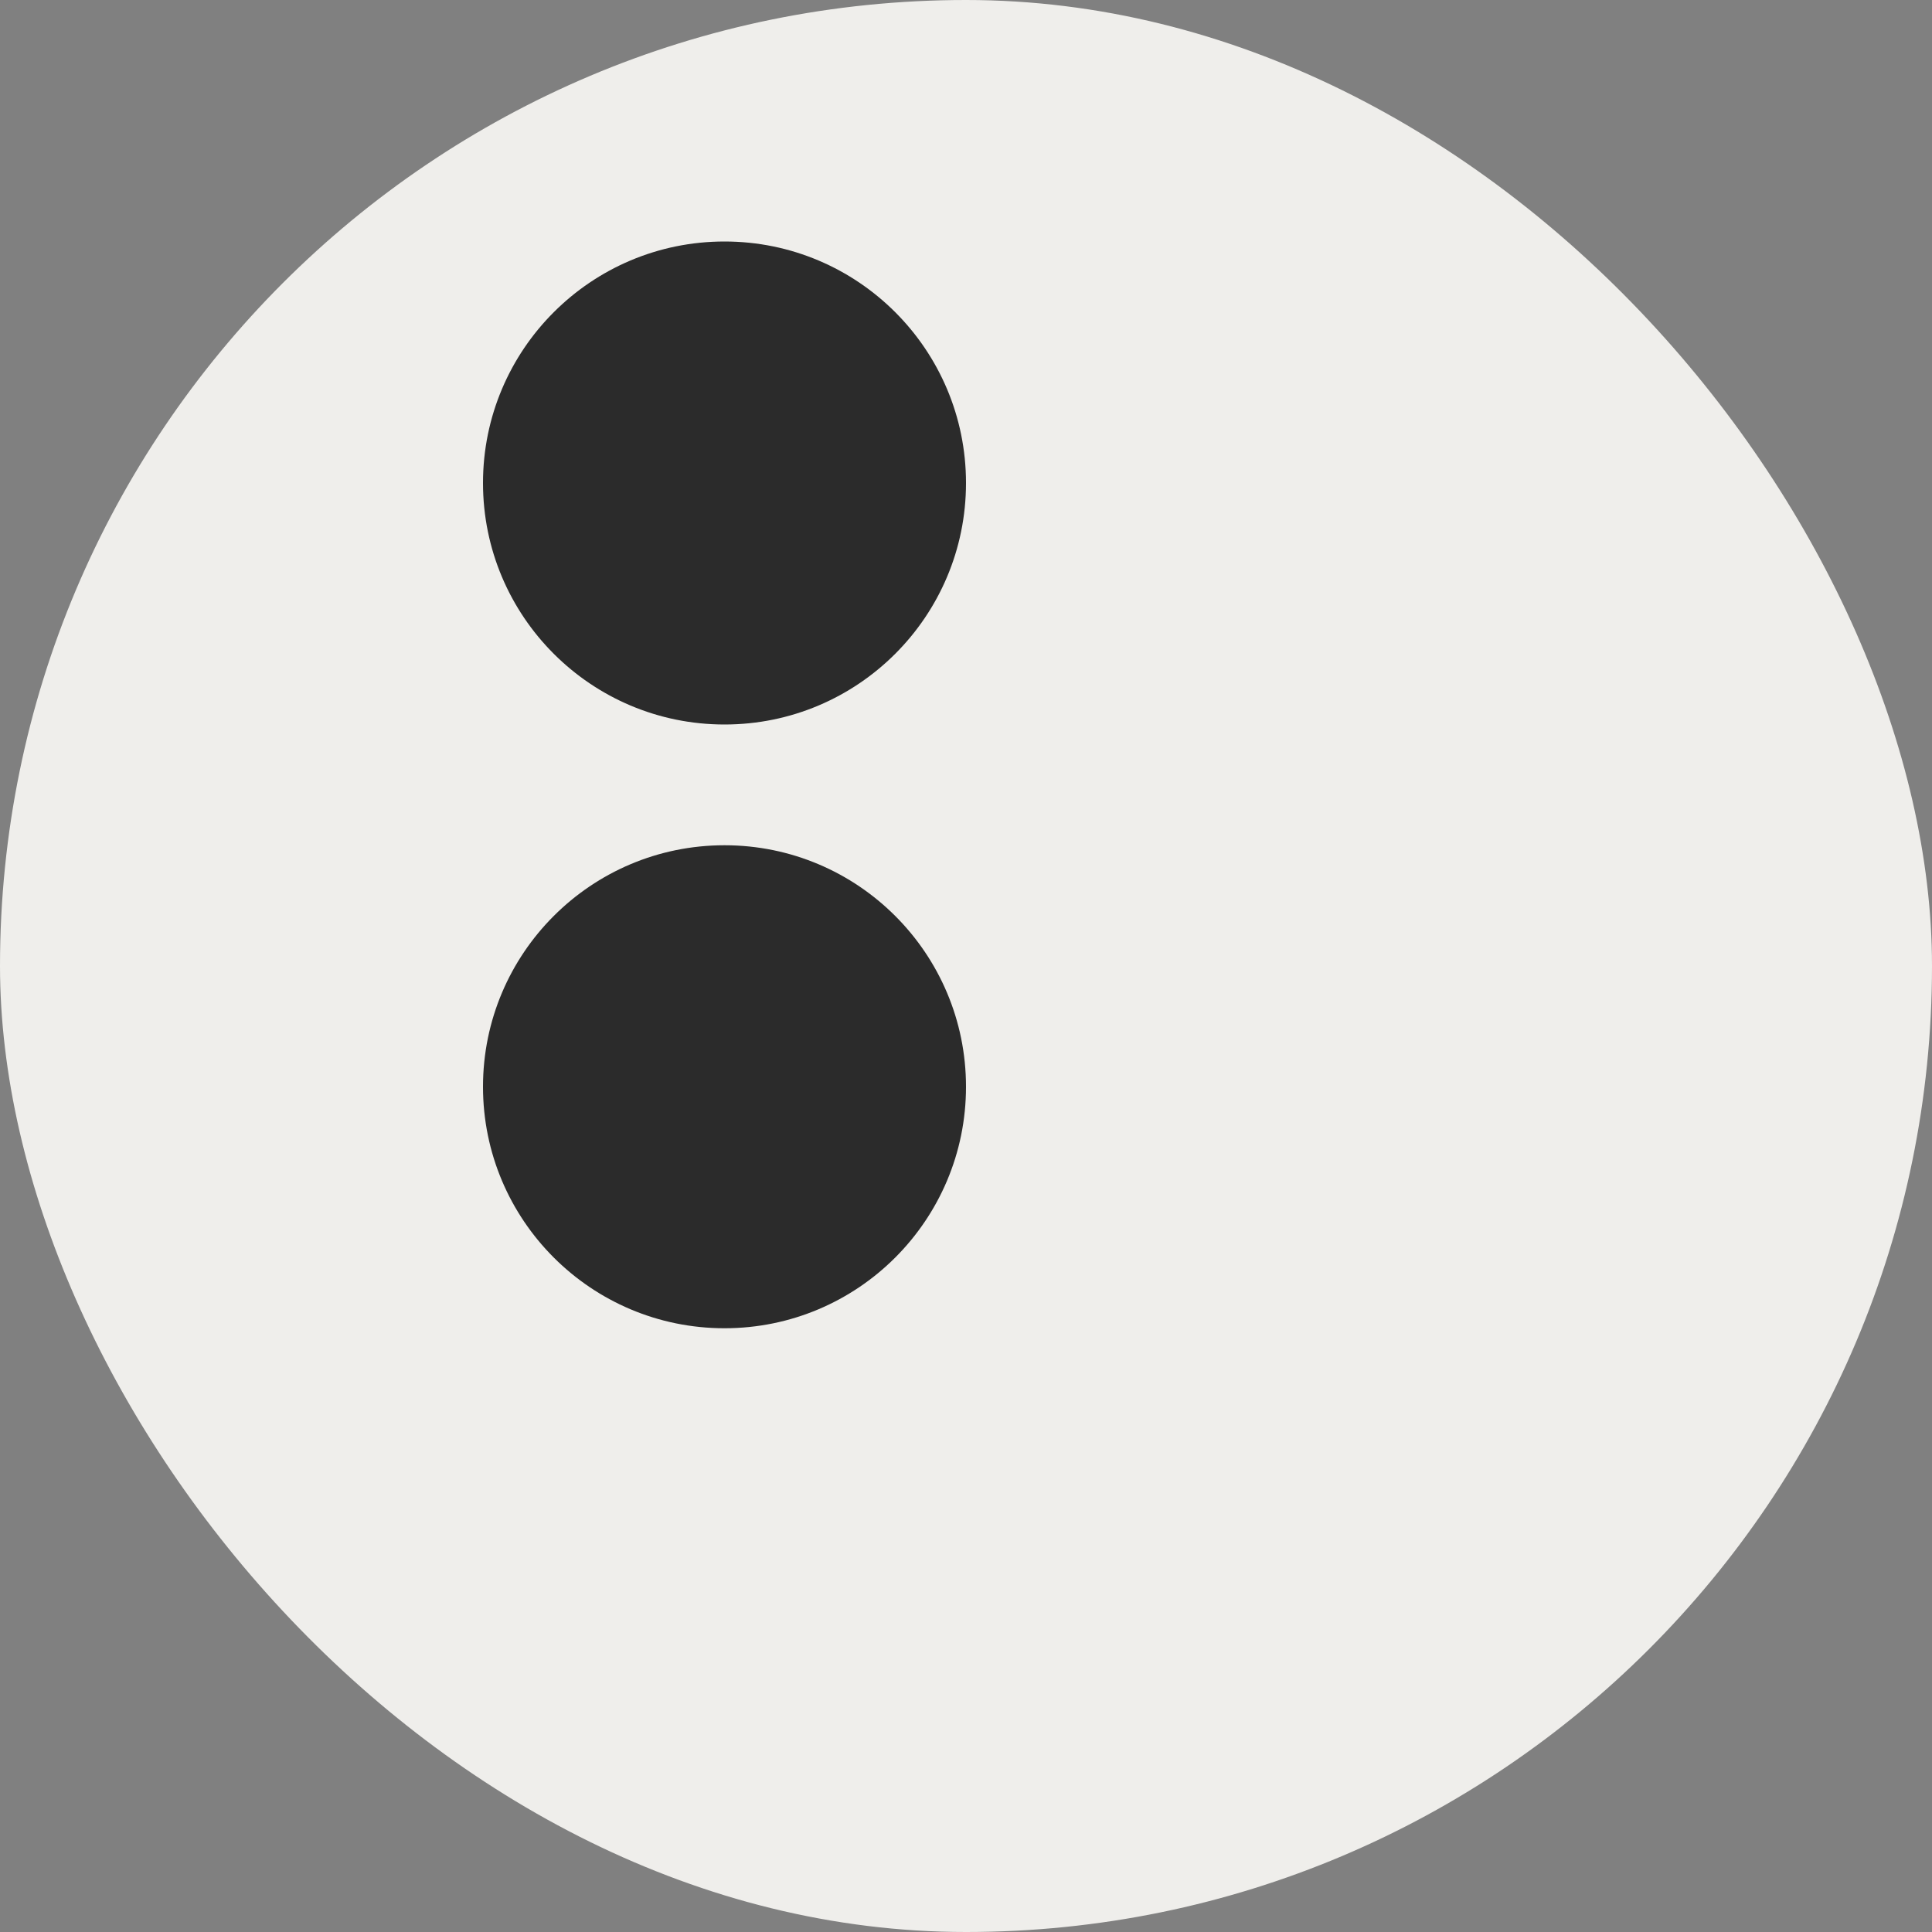 <svg width="64" height="64" viewBox="0 0 64 64" fill="none" xmlns="http://www.w3.org/2000/svg">
<rect x="0" y="0" width="64" height="64" fill="#808080" stroke="none"/>
<rect width="64" height="64" rx="32" fill="#EFEEEB"/>
<circle cx="24" cy="36" r="8" fill="#2B2B2B"/>
<circle cx="24" cy="16" r="8" fill="#2B2B2B"/>
</svg>
